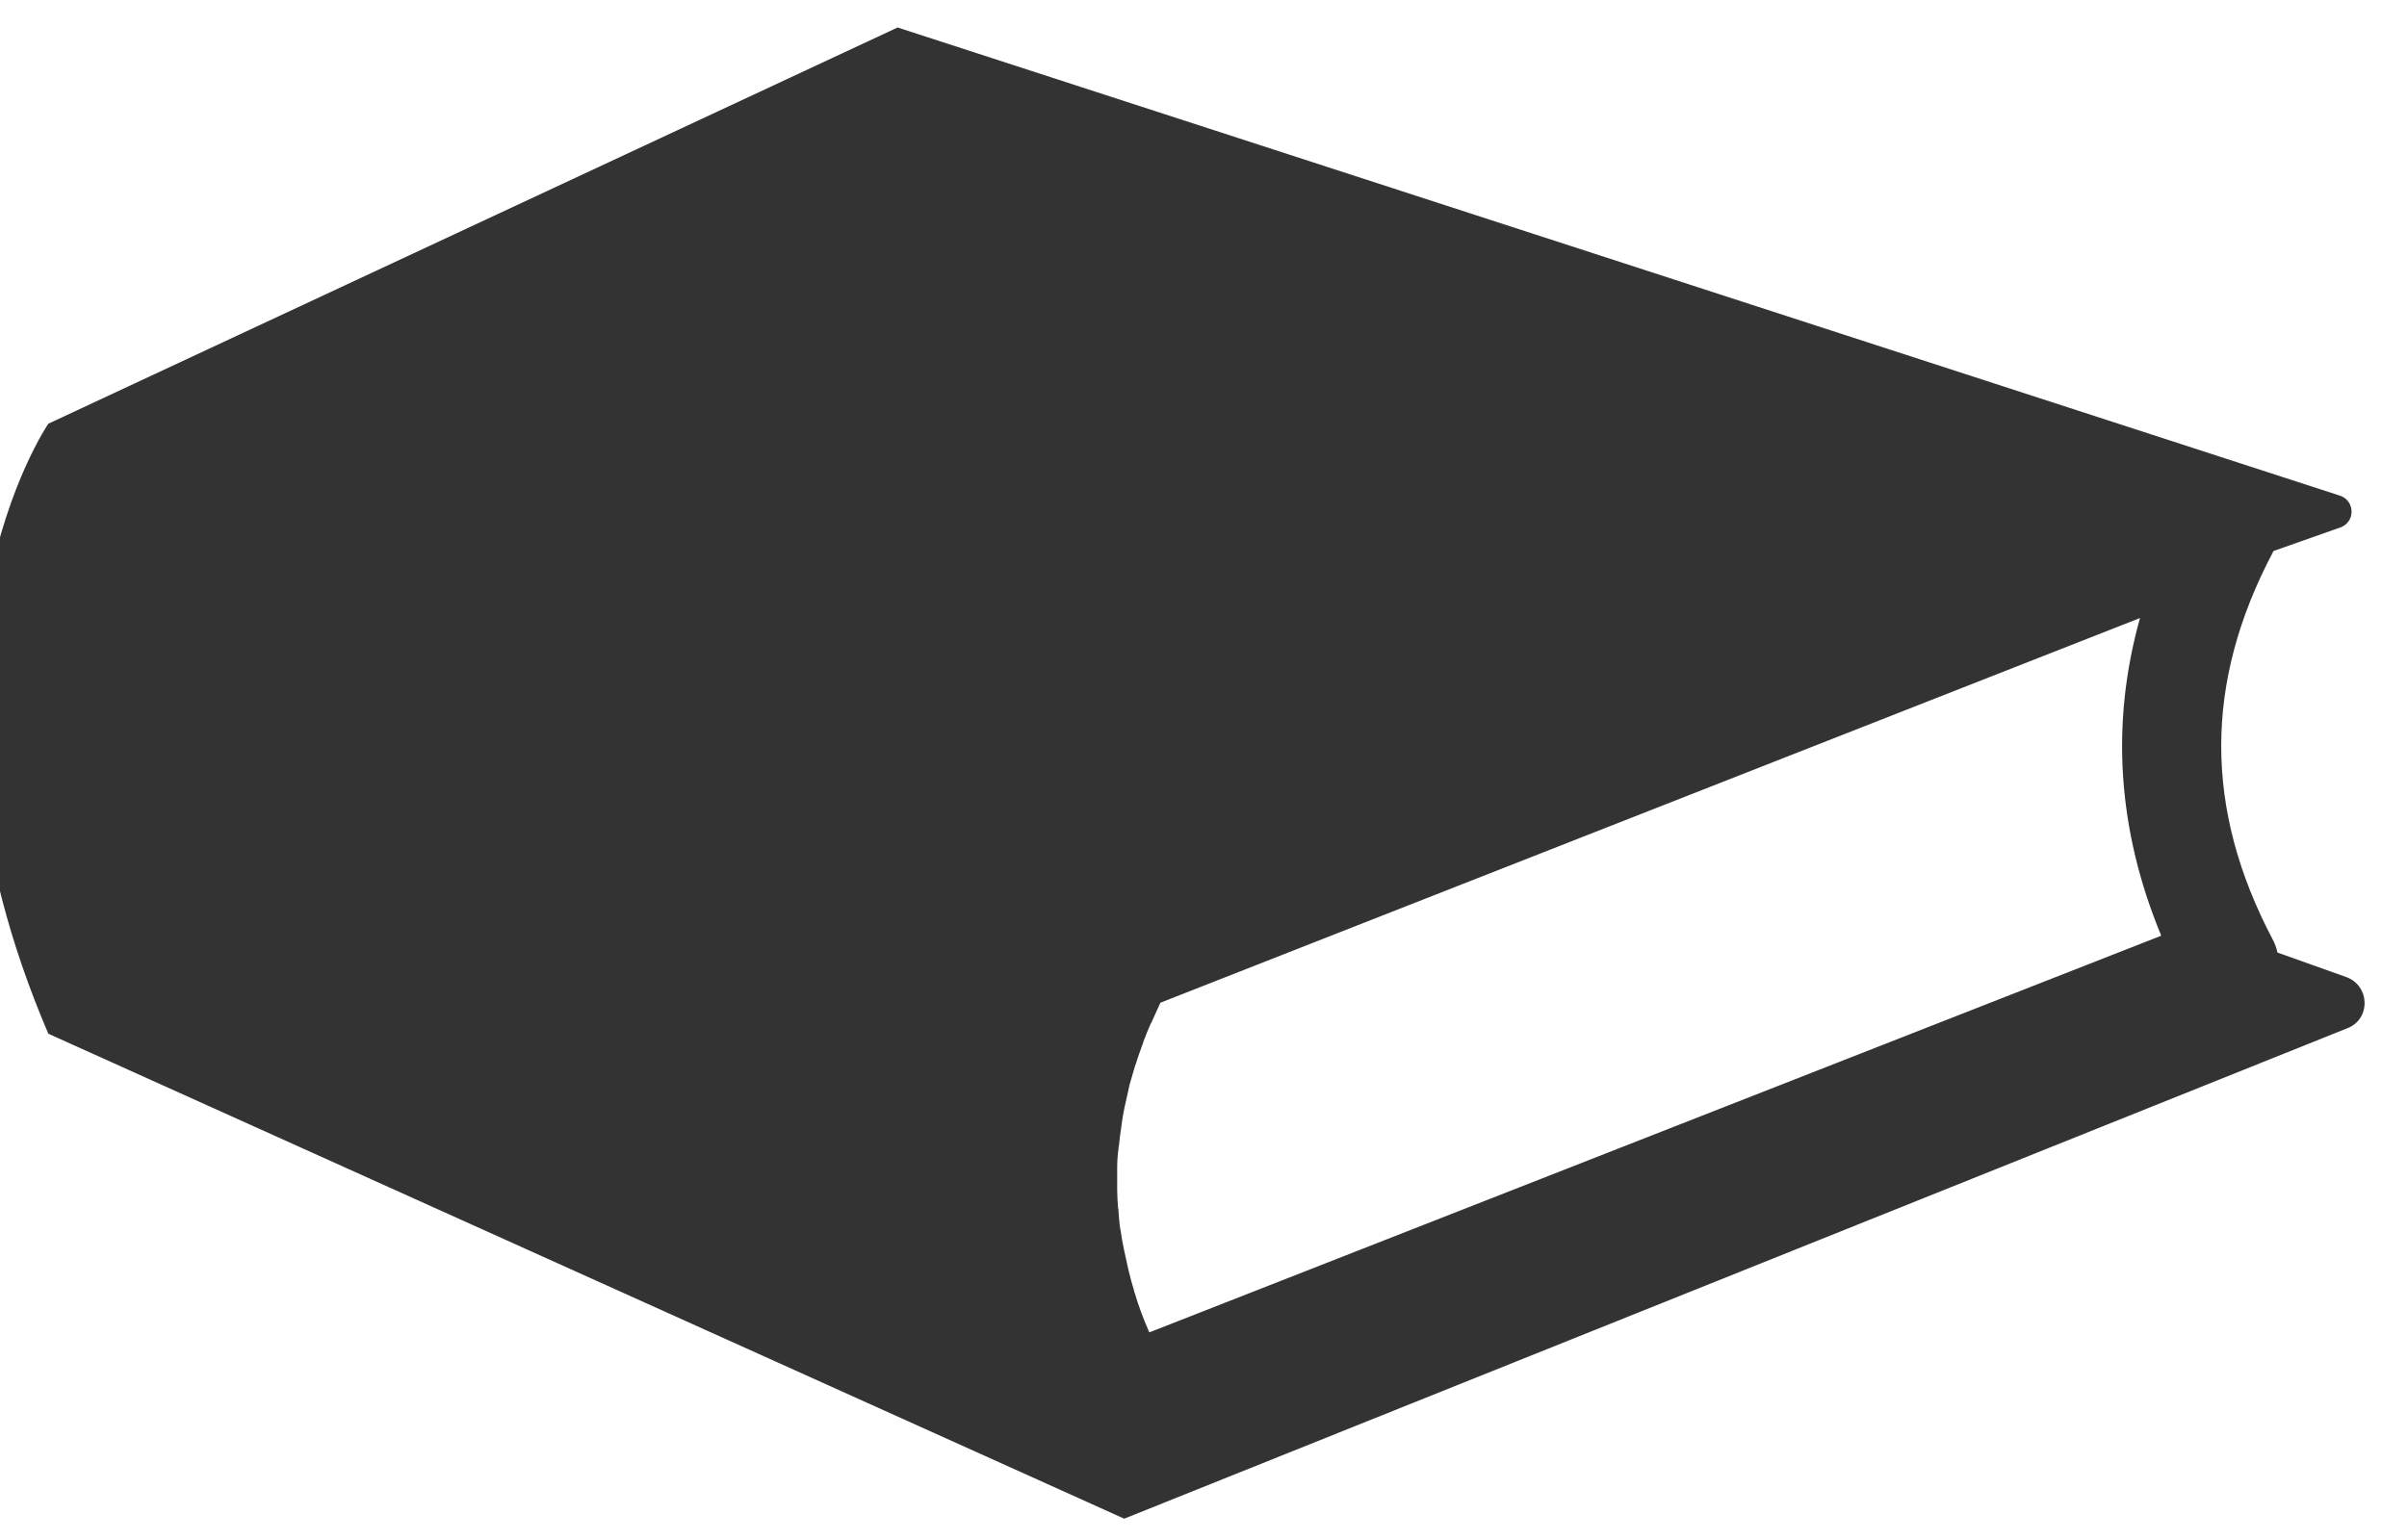 <svg width="50" height="32" viewBox="0 0 50 32" fill="none" xmlns="http://www.w3.org/2000/svg" xmlns:xlink="http://www.w3.org/1999/xlink">
<path d="M48.731,20.3L47.309,19.793C47.29,19.701 47.253,19.6 47.208,19.517C45.785,16.815 45.785,14.188 47.208,11.487C47.217,11.478 47.217,11.459 47.226,11.45L48.612,10.961C48.933,10.851 48.924,10.399 48.603,10.298L18.645,0.571L1.004,8.804C1.004,8.804 -2.337,13.681 1.004,21.48L23.353,31.557L48.75,21.37C49.254,21.185 49.236,20.476 48.731,20.3ZM44.454,12.842C43.839,15.036 43.986,17.249 44.895,19.443L23.877,27.685C23.867,27.676 23.867,27.657 23.858,27.648C23.803,27.519 23.748,27.39 23.702,27.261C23.656,27.132 23.61,27.003 23.574,26.874C23.564,26.855 23.555,26.827 23.555,26.809C23.519,26.689 23.482,26.56 23.454,26.44C23.445,26.413 23.445,26.394 23.436,26.366C23.408,26.237 23.381,26.118 23.353,25.988C23.353,25.97 23.344,25.961 23.344,25.942C23.317,25.823 23.298,25.703 23.28,25.583C23.28,25.564 23.271,25.546 23.271,25.537C23.252,25.417 23.243,25.288 23.234,25.168C23.234,25.14 23.234,25.122 23.225,25.094C23.216,24.974 23.207,24.845 23.207,24.725C23.207,24.707 23.207,24.679 23.207,24.661C23.207,24.532 23.207,24.412 23.207,24.283C23.207,24.274 23.207,24.274 23.207,24.265C23.207,24.135 23.216,24.006 23.234,23.877C23.234,23.859 23.234,23.831 23.243,23.813C23.252,23.693 23.271,23.564 23.289,23.444C23.289,23.416 23.298,23.398 23.298,23.37C23.317,23.241 23.335,23.121 23.363,22.992C23.363,22.983 23.372,22.965 23.372,22.955C23.399,22.836 23.427,22.716 23.454,22.587C23.454,22.568 23.464,22.55 23.464,22.541C23.5,22.411 23.537,22.292 23.574,22.163C23.583,22.135 23.592,22.116 23.601,22.089C23.638,21.96 23.684,21.84 23.73,21.711C23.739,21.692 23.748,21.674 23.748,21.655C23.794,21.526 23.849,21.397 23.904,21.268C23.904,21.268 23.904,21.259 23.913,21.259C23.968,21.13 24.033,21.001 24.088,20.872C24.097,20.863 24.097,20.844 24.106,20.835L44.454,12.842Z" fill="#333333"/>
</svg>
